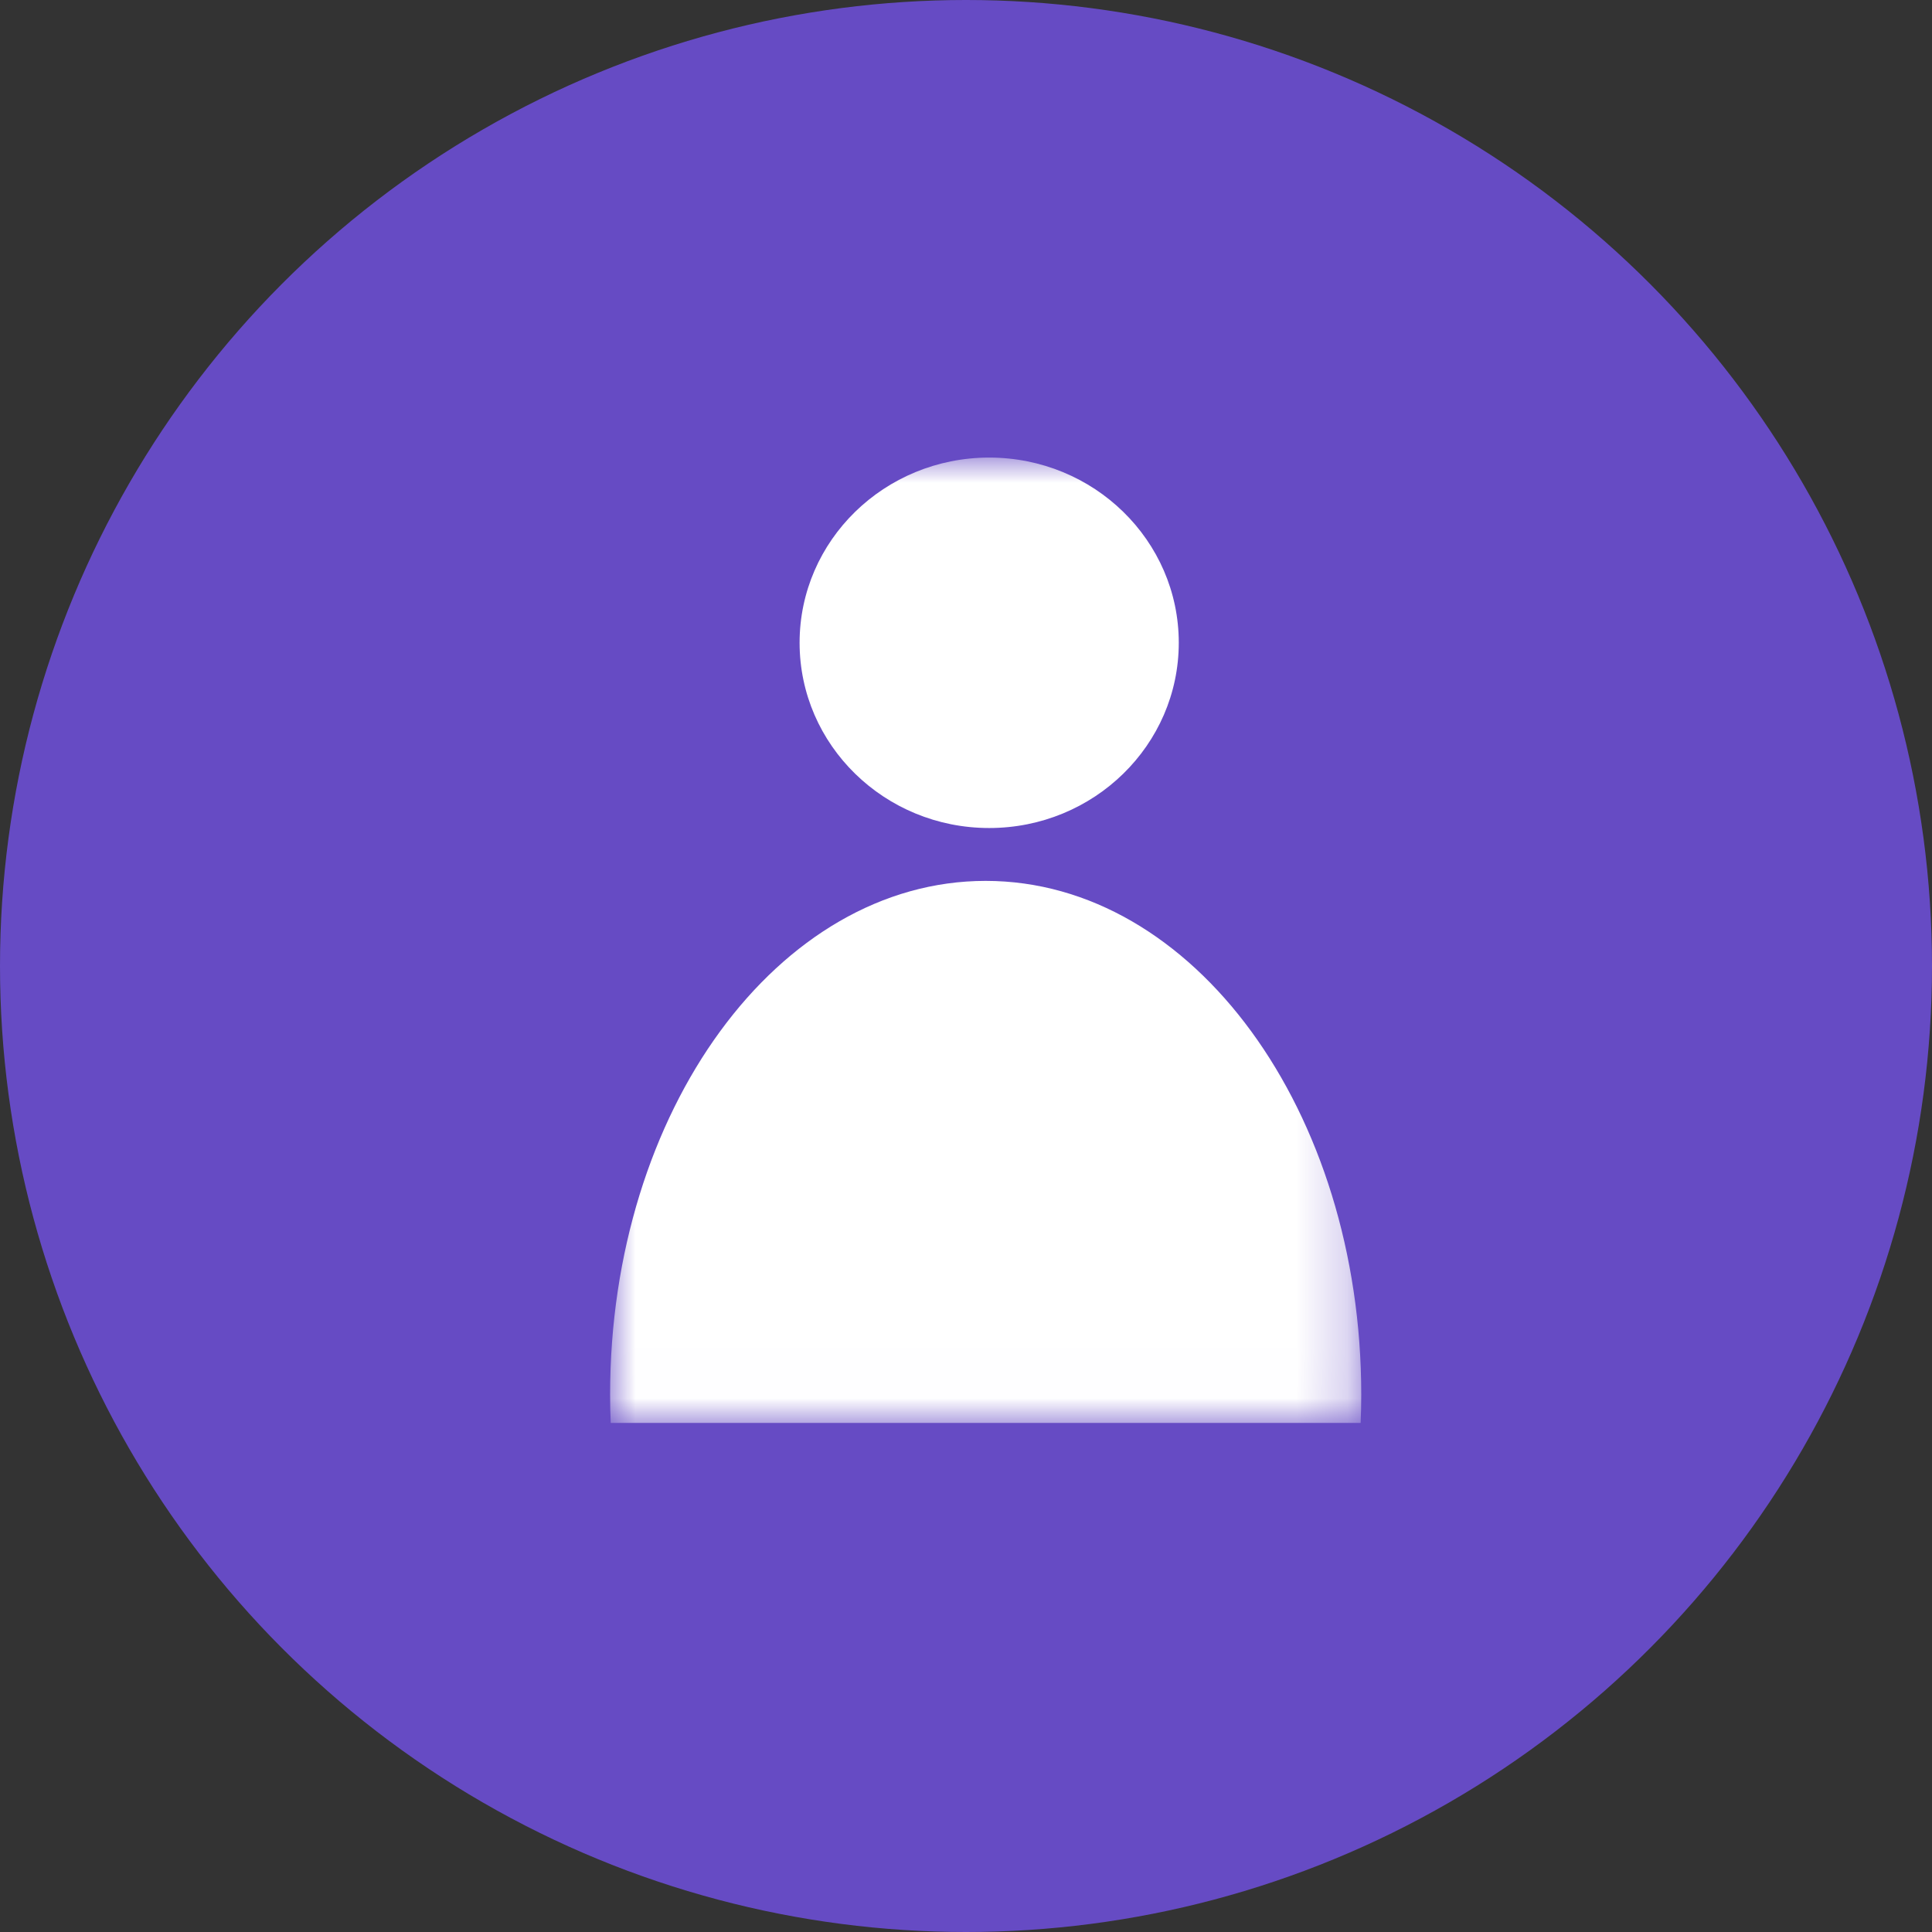 <?xml version="1.0" encoding="UTF-8"?>
<svg width="38px" height="38px" viewBox="0 0 38 38" version="1.1" xmlns="http://www.w3.org/2000/svg" xmlns:xlink="http://www.w3.org/1999/xlink">
    <rect x="0" y="0" width="38" height="38" fill="#333333" stroke="none"/>
    <title>community_etix_citizen</title>
    <defs>
        <polygon id="path-1" points="0 0 14.774 0 14.774 18.987 0 18.987"></polygon>
    </defs>
    <g id="Community" stroke="none" stroke-width="1" fill="none" fill-rule="evenodd">
        <g id="my-community" transform="translate(-294, -122)">
            <g id="community_etix_citizen" transform="translate(294, 122)">
                <circle id="viola-scuro-copy-3" fill="#664BC4" cx="19" cy="19" r="19"></circle>
                <g id="Group-3" transform="translate(12, 9)">
                    <mask id="mask-2" fill="white">
                        <use xlink:href="#path-1"></use>
                    </mask>
                    <g id="Clip-2"></g>
                    <path d="M7.387,8.326 C3.307,8.326 0,12.85 0,18.431 C0,18.617 0.004,18.803 0.012,18.987 L14.762,18.987 C14.77,18.803 14.774,18.617 14.774,18.431 C14.774,12.85 11.467,8.326 7.387,8.326 M7.456,7.286 C9.515,7.286 11.185,5.654 11.185,3.642 C11.185,1.631 9.515,0 7.456,0 C5.397,0 3.727,1.631 3.727,3.642 C3.727,5.654 5.397,7.286 7.456,7.286" id="Fill-1" fill="#FFFFFF" mask="url(#mask-2)"></path>
                </g>
            </g>
        </g>
    </g>
</svg>